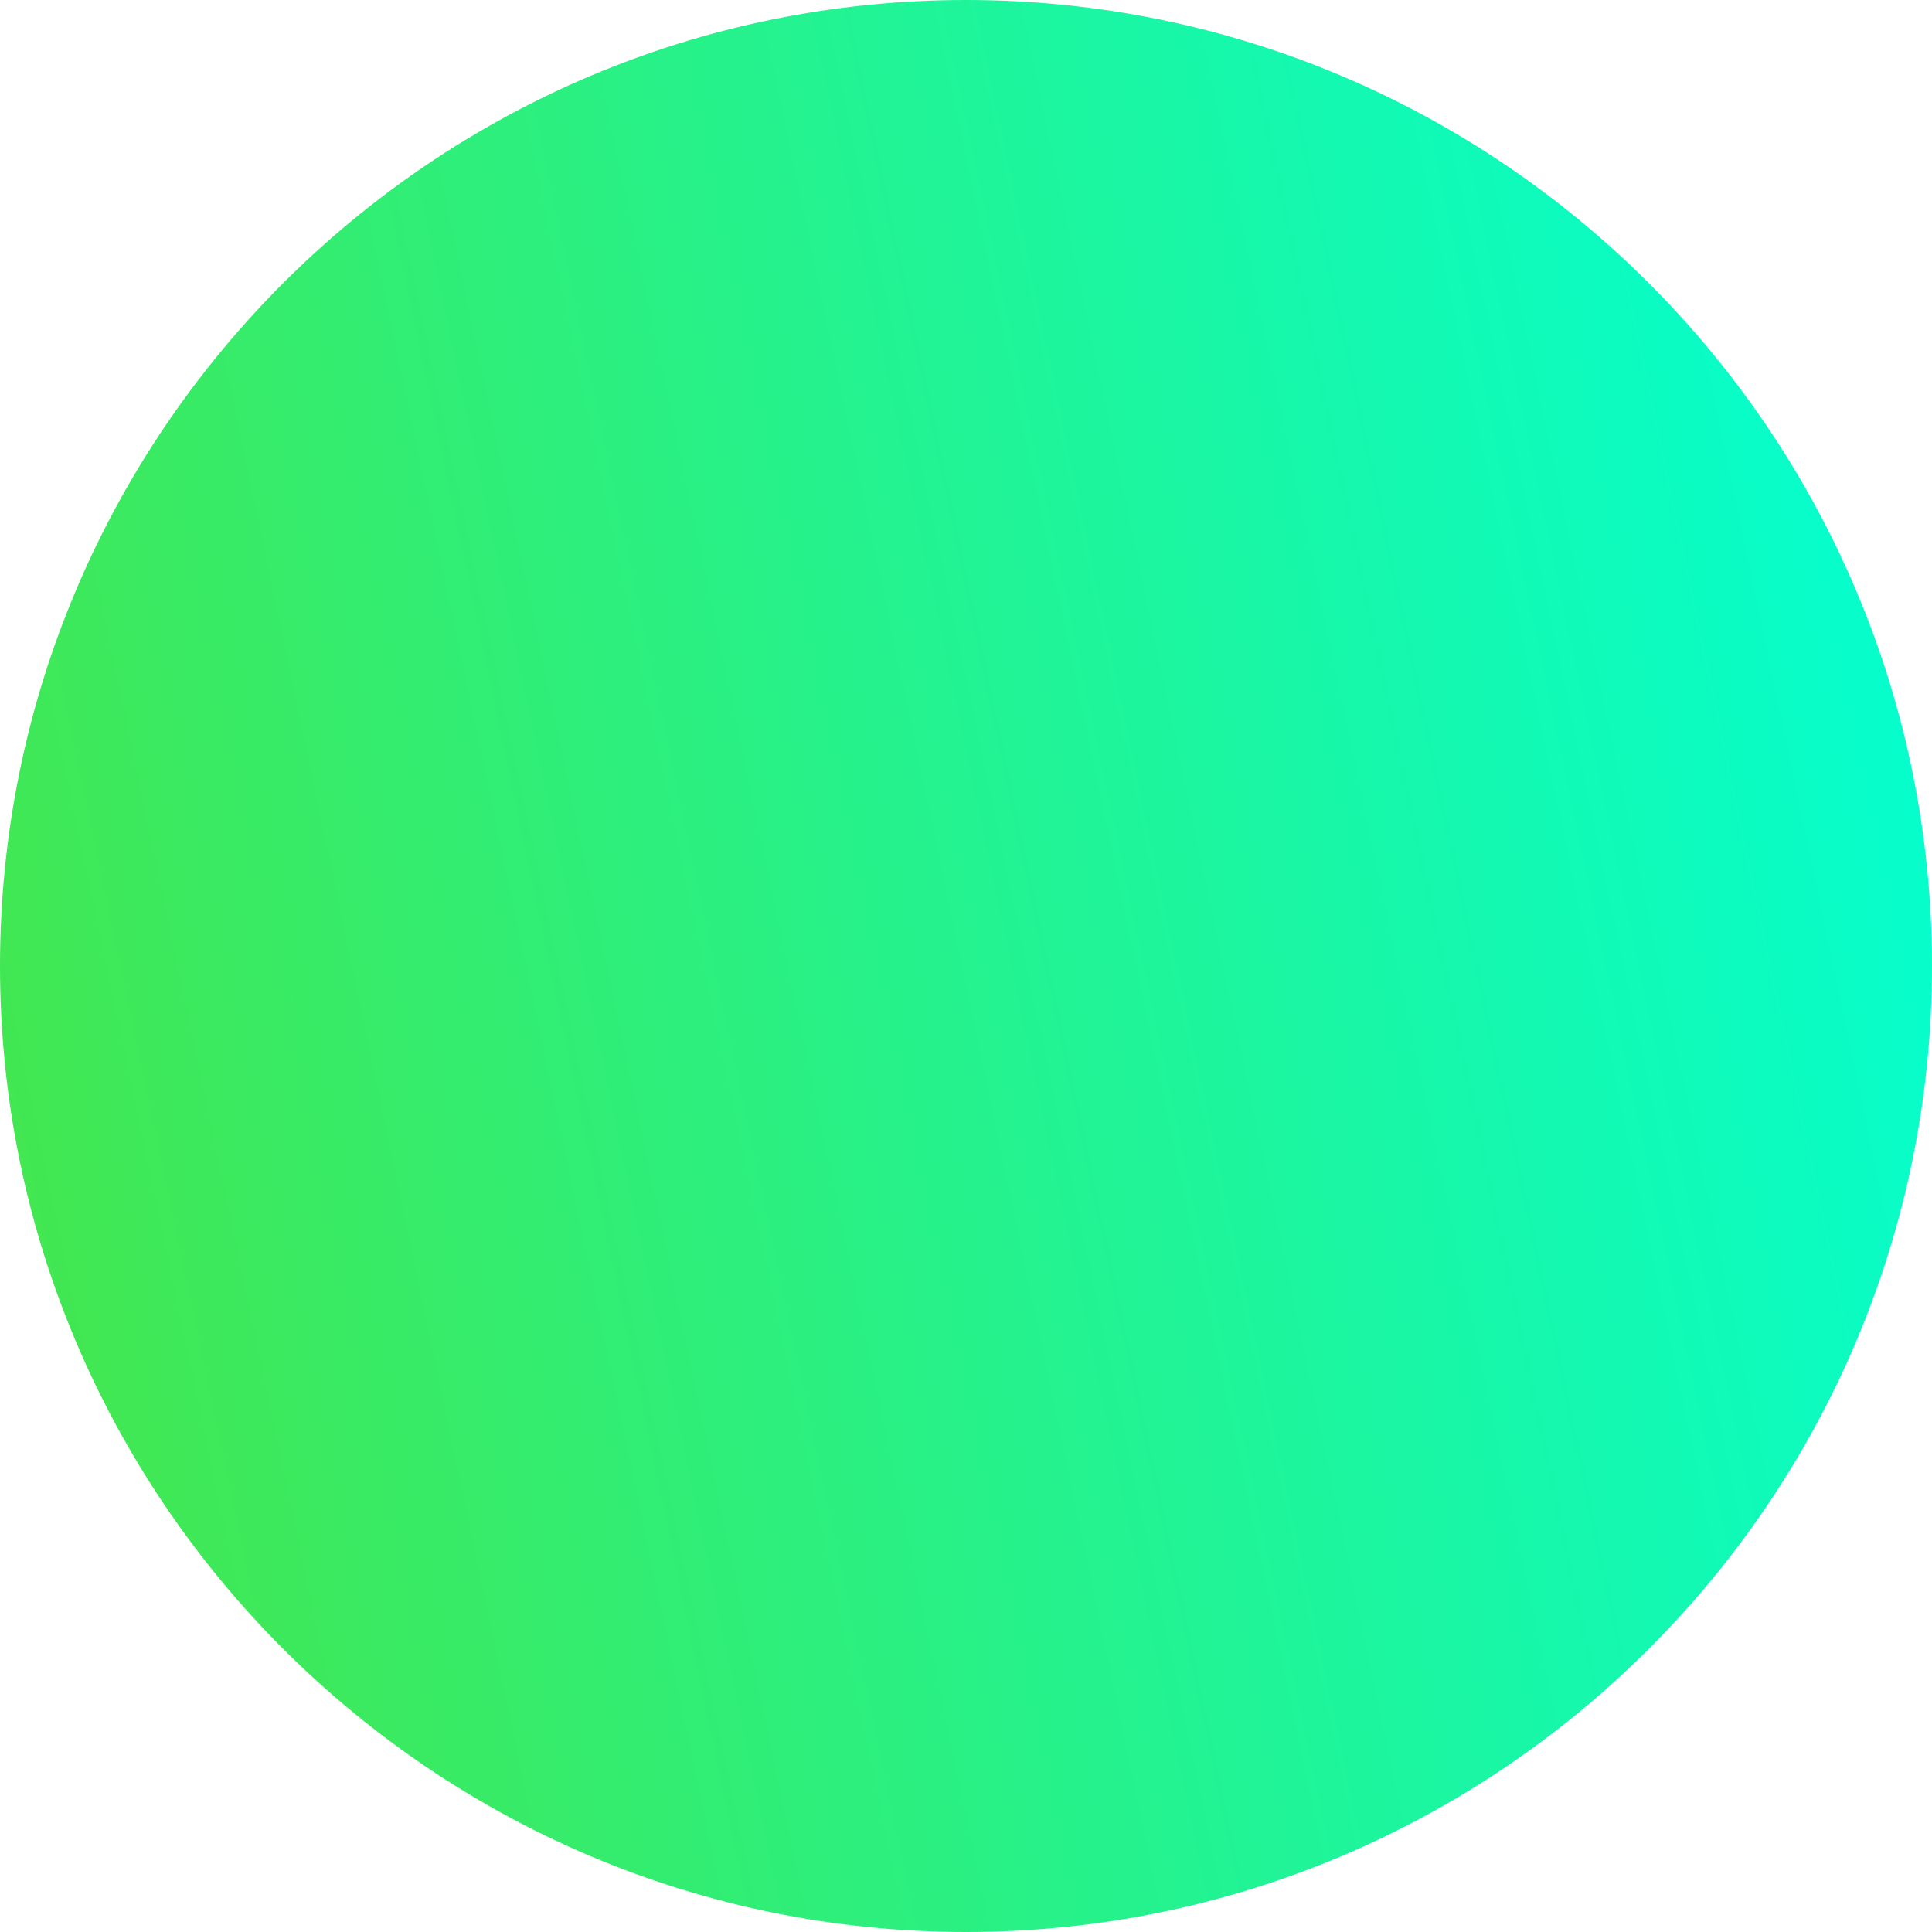 <?xml version="1.0" encoding="utf-8"?>
<!-- Generator: Adobe Illustrator 24.1.1, SVG Export Plug-In . SVG Version: 6.00 Build 0)  -->
<svg version="1.1" id="Layer_1" xmlns="http://www.w3.org/2000/svg" xmlns:xlink="http://www.w3.org/1999/xlink" x="0px" y="0px"
	 viewBox="0 0 116 116" style="enable-background:new 0 0 116 116;" xml:space="preserve">
<style type="text/css">
	.st0{fill:url(#SVGID_1_);}
</style>
<g>
	
		<linearGradient id="SVGID_1_" gradientUnits="userSpaceOnUse" x1="-469.711" y1="166.373" x2="-443.385" y2="41.085" gradientTransform="matrix(6.123234e-17 -1 -1 -6.123234e-17 161.5 -398.5)">
		<stop  offset="0" style="stop-color:#45E64B"/>
		<stop  offset="1" style="stop-color:#03FFD2"/>
	</linearGradient>
	<path class="st0" d="M0,58L0,58C0,26,26,0,58,0l0,0c32,0,58,26,58,58l0,0c0,32-26,58-58,58l0,0C26,116,0,90,0,58z"/>
</g>
</svg>
